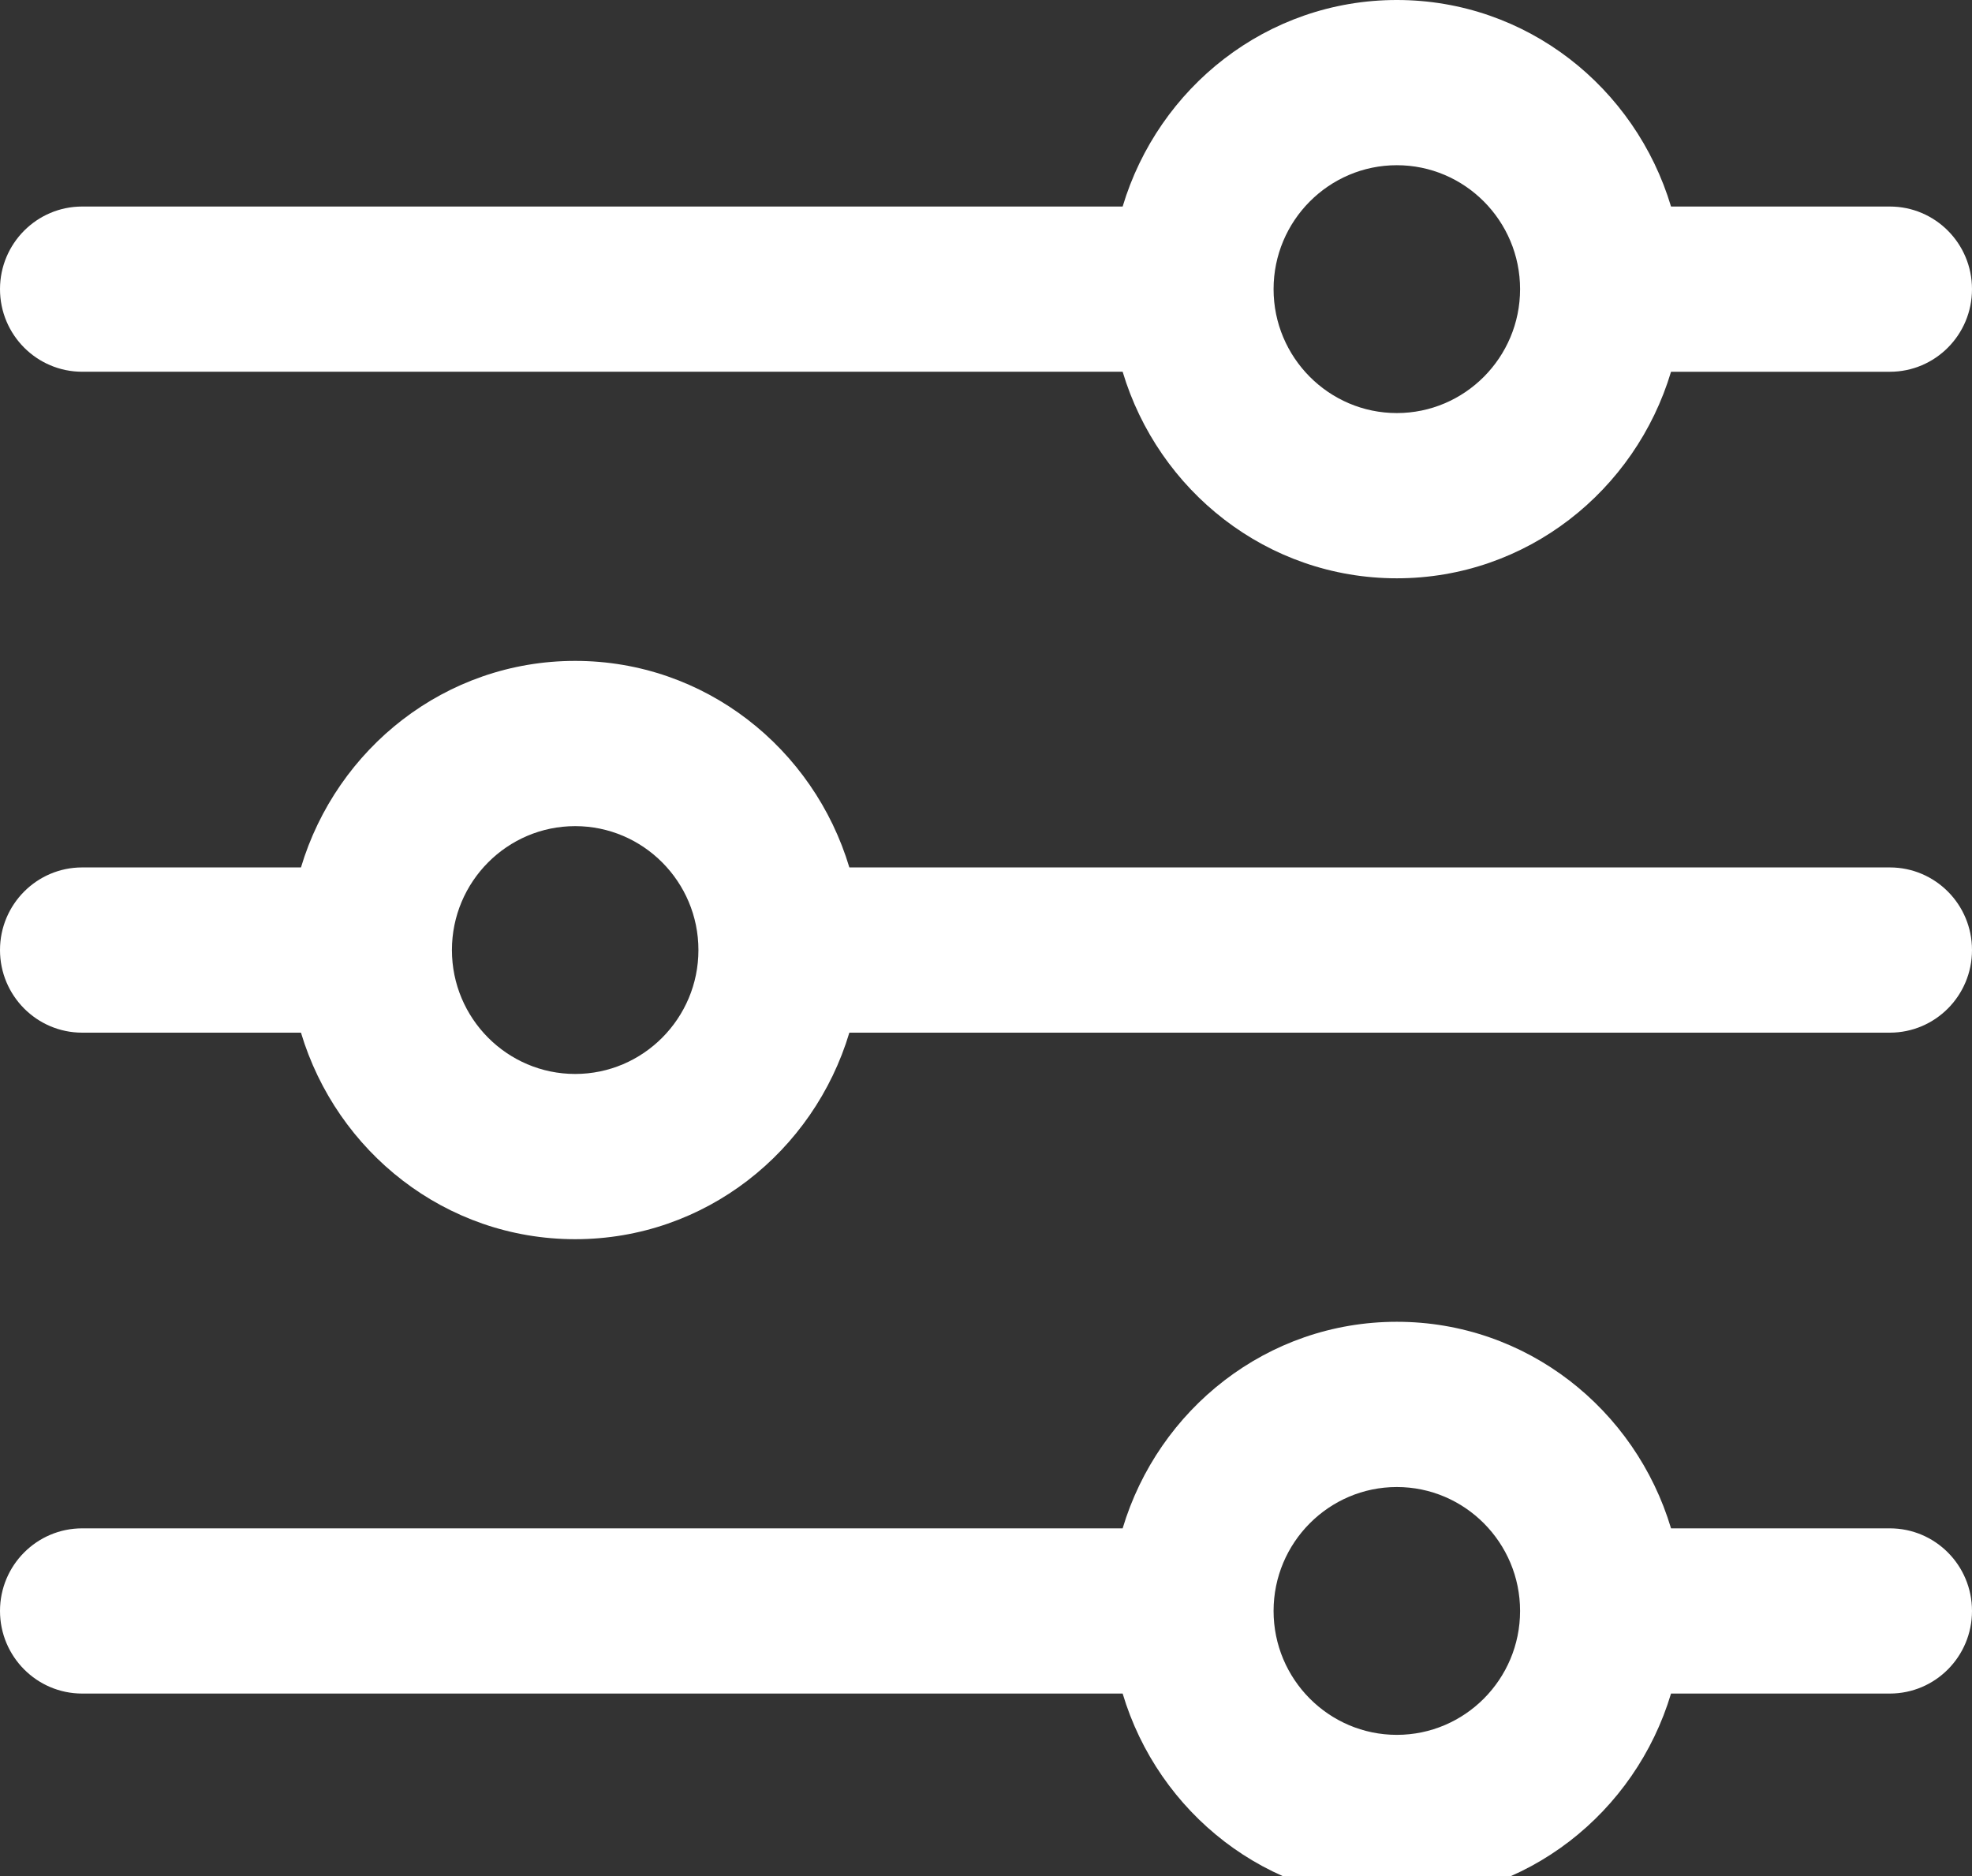 <svg width="82" height="78" viewBox="0 0 82 78" fill="none" xmlns="http://www.w3.org/2000/svg">
    <rect x="0" y="0" width="82" height="78" fill="#333333" stroke="none"/>
    <path d="M78.583 63.544H69.485C68.005 58.594 63.482 54.956 58.083 54.956C52.685 54.956 48.165 58.594 46.682 63.544H3.417C1.531 63.544 0 65.082 0 66.978C0 68.874 1.531 70.413 3.417 70.413H46.682C48.161 75.363 52.685 79 58.083 79C63.481 79 68.002 75.363 69.485 70.413H78.583C80.473 70.413 82 68.874 82 66.978C82 65.082 80.473 63.544 78.583 63.544ZM58.083 72.13C55.258 72.13 52.958 69.819 52.958 66.978C52.958 64.138 55.258 61.826 58.083 61.826C60.909 61.826 63.208 64.138 63.208 66.978C63.208 69.819 60.909 72.13 58.083 72.13ZM78.583 8.587H69.485C68.002 3.637 63.482 0 58.083 0C52.685 0 48.165 3.637 46.682 8.587H3.417C1.531 8.587 0 10.126 0 12.022C0 13.918 1.531 15.456 3.417 15.456H46.682C48.165 20.406 52.685 24.044 58.083 24.044C63.482 24.044 68.002 20.406 69.485 15.457H78.583C80.473 15.457 82 13.918 82 12.022C82 10.126 80.473 8.587 78.583 8.587ZM58.083 17.174C55.258 17.174 52.958 14.862 52.958 12.022C52.958 9.181 55.258 6.869 58.083 6.869C60.909 6.869 63.208 9.181 63.208 12.022C63.208 14.862 60.909 17.174 58.083 17.174ZM78.583 36.065H35.318C33.835 31.116 29.315 27.478 23.917 27.478C18.518 27.478 13.998 31.116 12.515 36.065H3.417C1.531 36.065 0 37.604 0 39.5C0 41.396 1.531 42.935 3.417 42.935H12.515C13.998 47.884 18.518 51.522 23.917 51.522C29.315 51.522 33.835 47.884 35.318 42.935H78.583C80.473 42.935 82 41.396 82 39.5C82 37.604 80.473 36.065 78.583 36.065ZM23.917 44.652C21.091 44.652 18.792 42.341 18.792 39.5C18.792 36.659 21.091 34.348 23.917 34.348C26.742 34.348 29.042 36.659 29.042 39.5C29.042 42.341 26.742 44.652 23.917 44.652Z" fill="white"/>
</svg>
